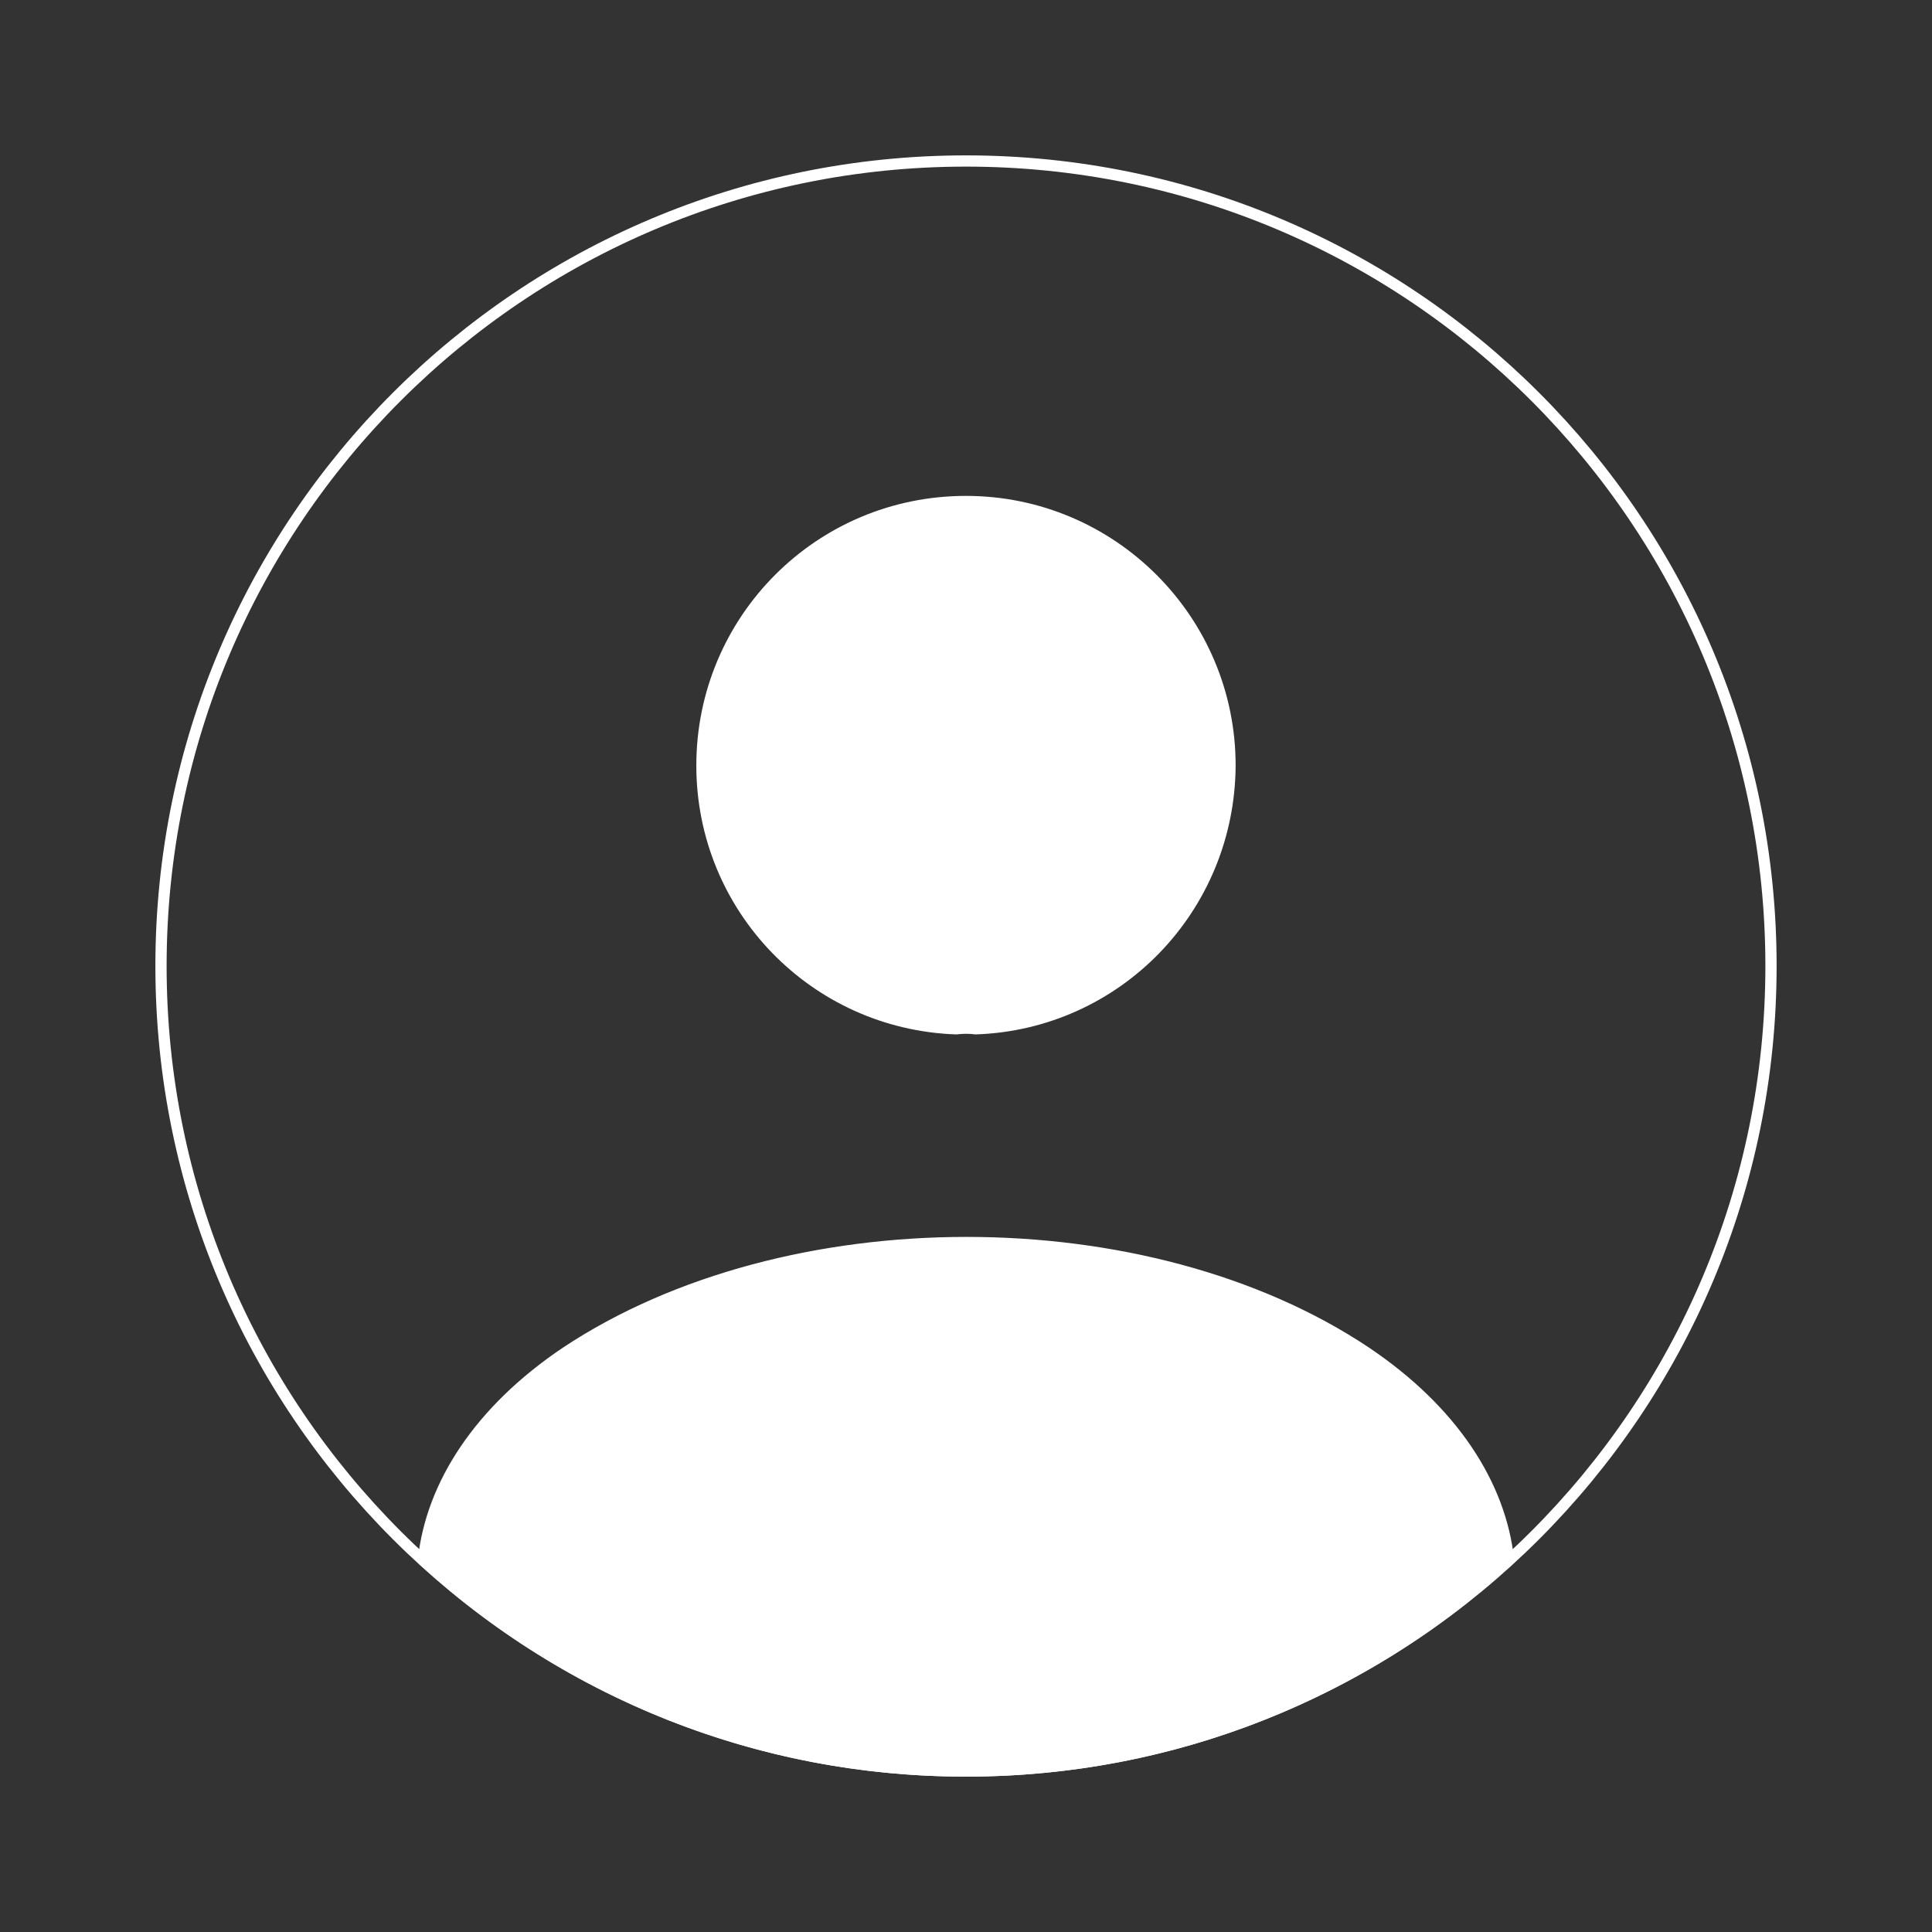 <svg width="258" height="258" viewBox="0 0 258 258" fill="none" xmlns="http://www.w3.org/2000/svg">
<rect x="0" y="0" width="258" height="258" fill="#333333" stroke="none"/>
<path d="M130.287 137.385C129.535 137.278 128.567 137.278 127.707 137.385C108.787 136.74 93.737 121.26 93.737 102.232C93.737 82.775 109.432 66.972 128.997 66.972C148.455 66.972 164.257 82.775 164.257 102.232C164.15 121.26 149.207 136.74 130.287 137.385Z" fill="white" stroke="white" stroke-width="1.5" stroke-linecap="round" stroke-linejoin="round"/>
<path d="M201.452 208.336C182.317 225.858 156.947 236.501 128.997 236.501C101.047 236.501 75.677 225.858 56.542 208.336C57.617 198.231 64.067 188.341 75.57 180.601C105.025 161.036 153.185 161.036 182.425 180.601C193.927 188.341 200.377 198.231 201.452 208.336Z" fill="white" stroke="white" stroke-width="1.5" stroke-linecap="round" stroke-linejoin="round"/>
<path d="M129 236.5C188.37 236.5 236.5 188.37 236.5 129C236.5 69.629 188.37 21.5 129 21.5C69.629 21.5 21.5 69.629 21.5 129C21.5 188.37 69.629 236.5 129 236.5Z" stroke="white" stroke-width="1.5" stroke-linecap="round" stroke-linejoin="round"/>
</svg>
